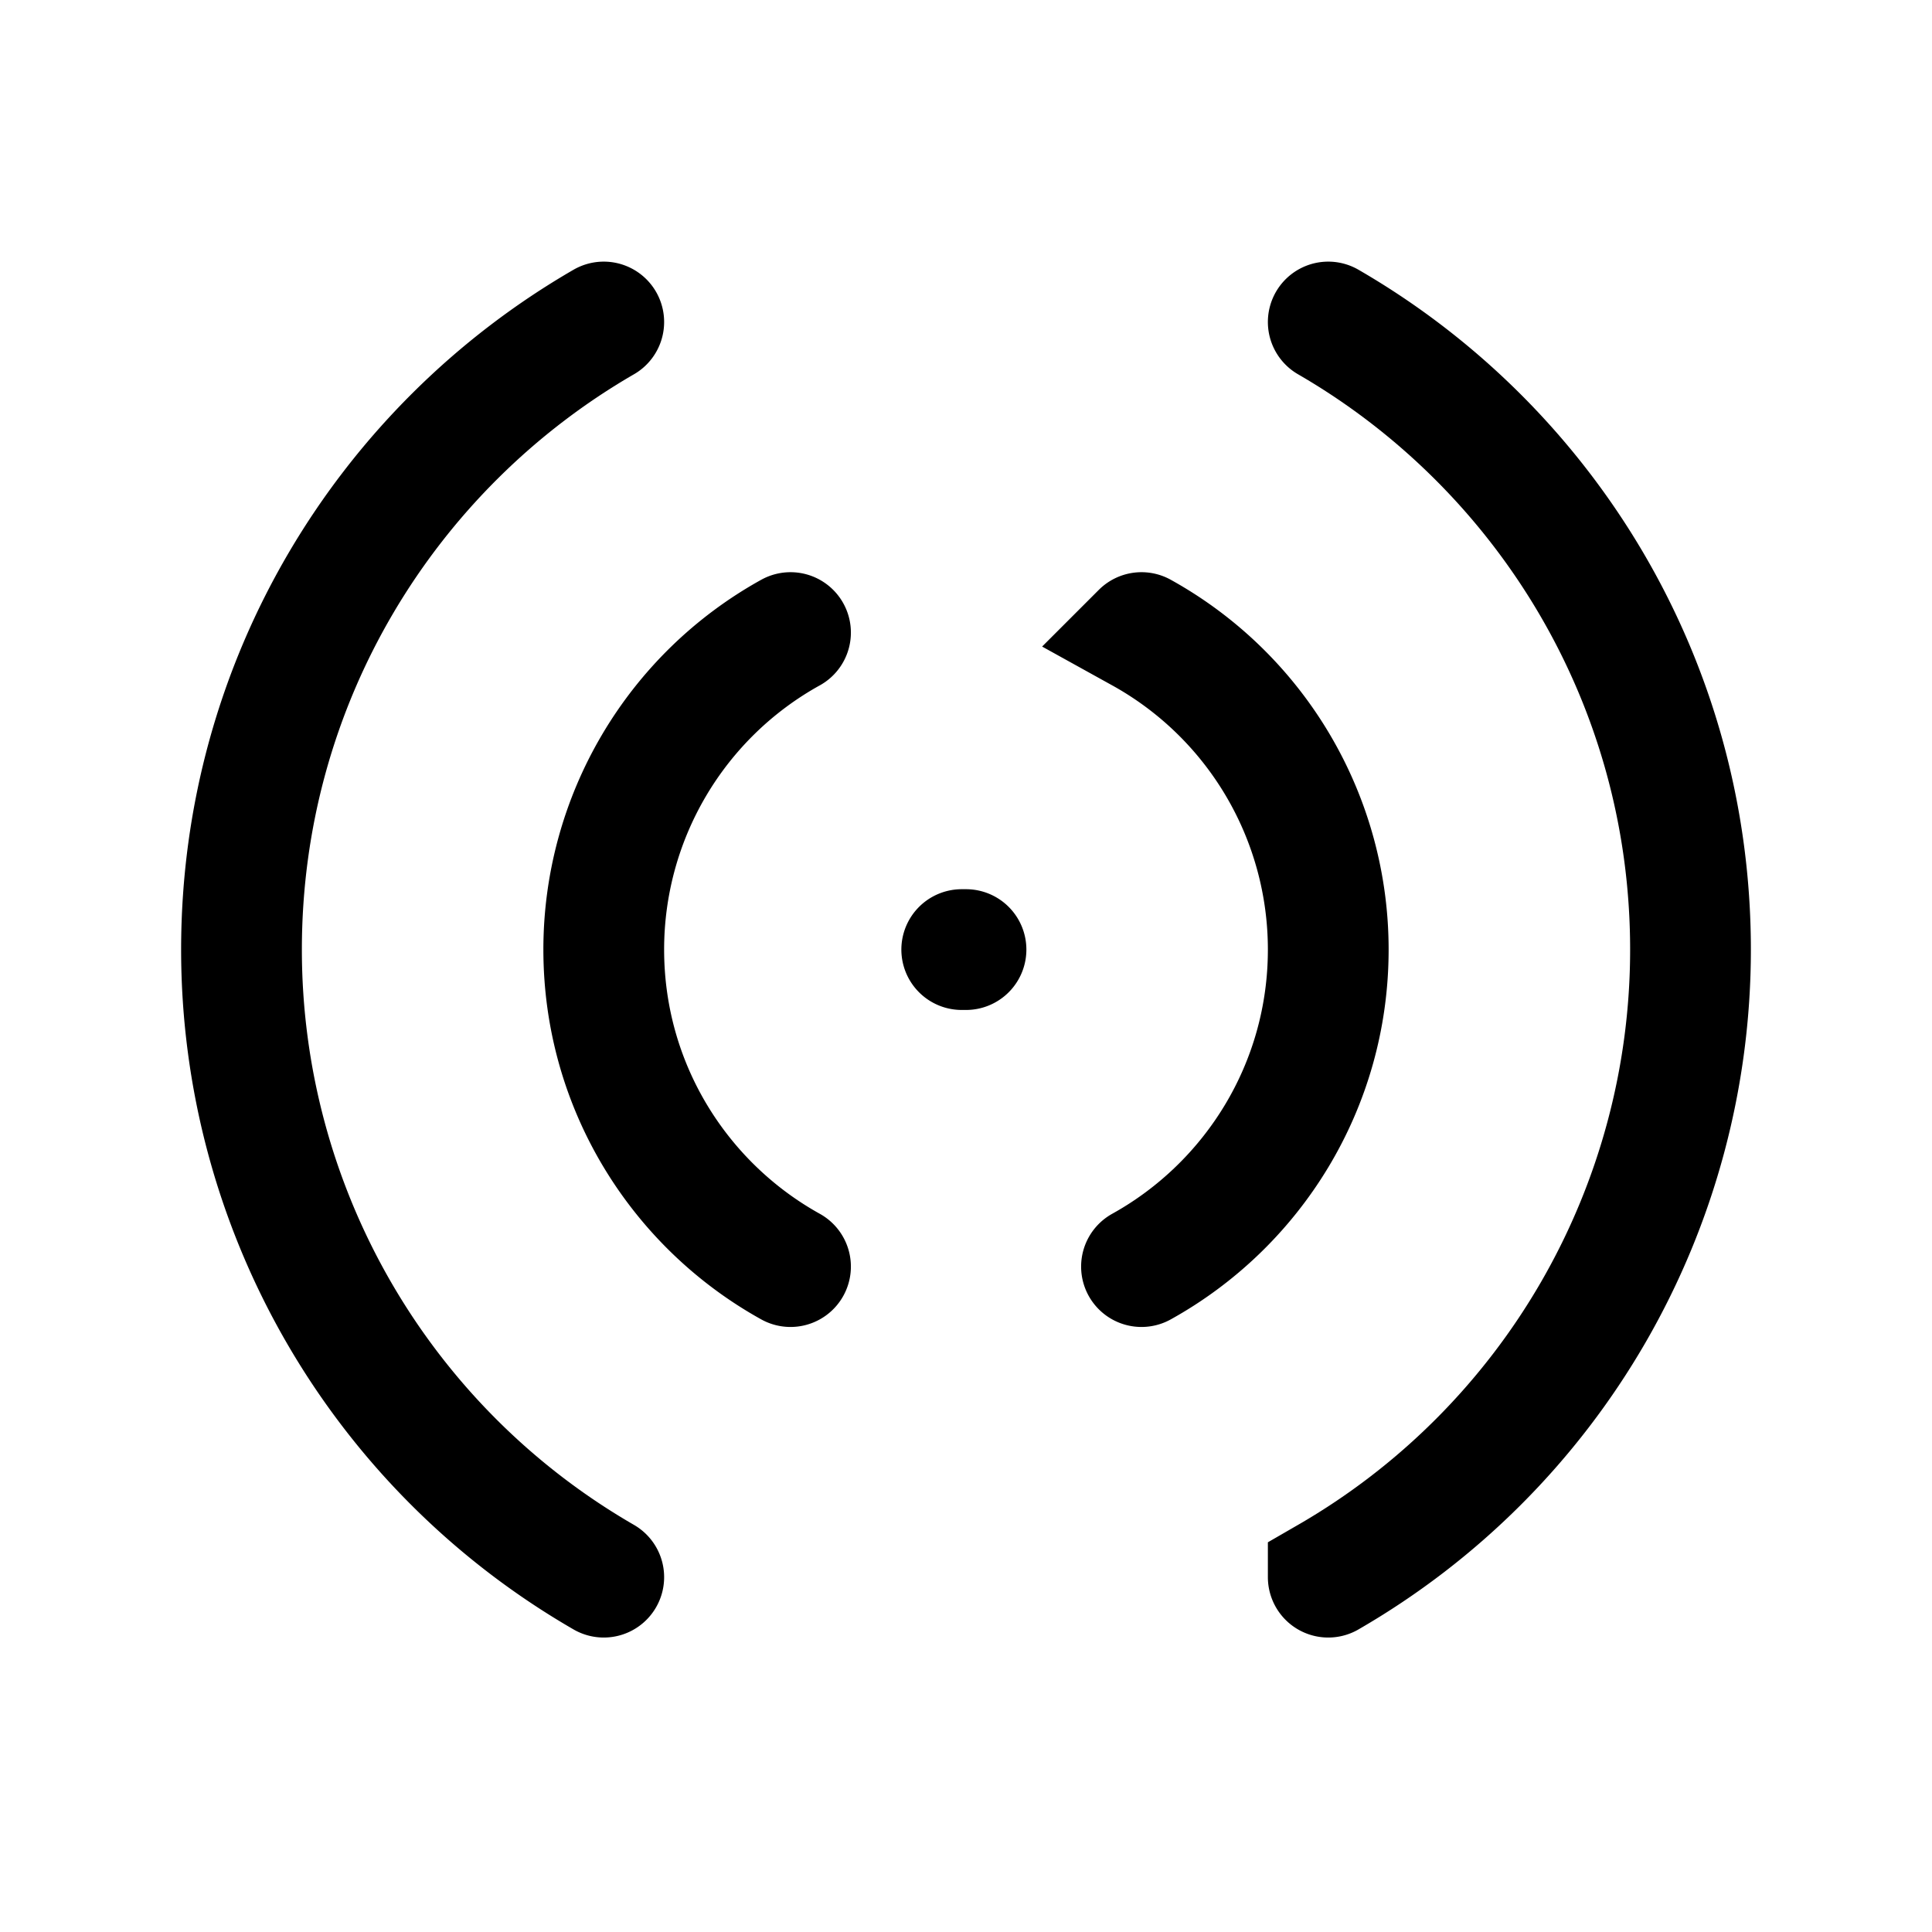 <svg xmlns="http://www.w3.org/2000/svg" fill="none" viewBox="0 0 24 24" stroke-width="1.5" stroke="currentColor" aria-hidden="true" data-slot="icon">
  <path stroke-linecap="round" d="M11.947 11.796H12M9.82 7.858a4.5 4.5 0 0 0-2.32 3.938c0 1.694.936 3.17 2.32 3.938m4.36-7.876a4.5 4.5 0 0 1 2.32 3.938c0 1.694-.936 3.17-2.32 3.938M7.5 19.592A9 9 0 0 1 3 11.796C3 8.465 4.81 5.556 7.5 4m9 15.592a9 9 0 0 0 4.5-7.796c0-3.331-1.81-6.24-4.5-7.796"/>
</svg>

